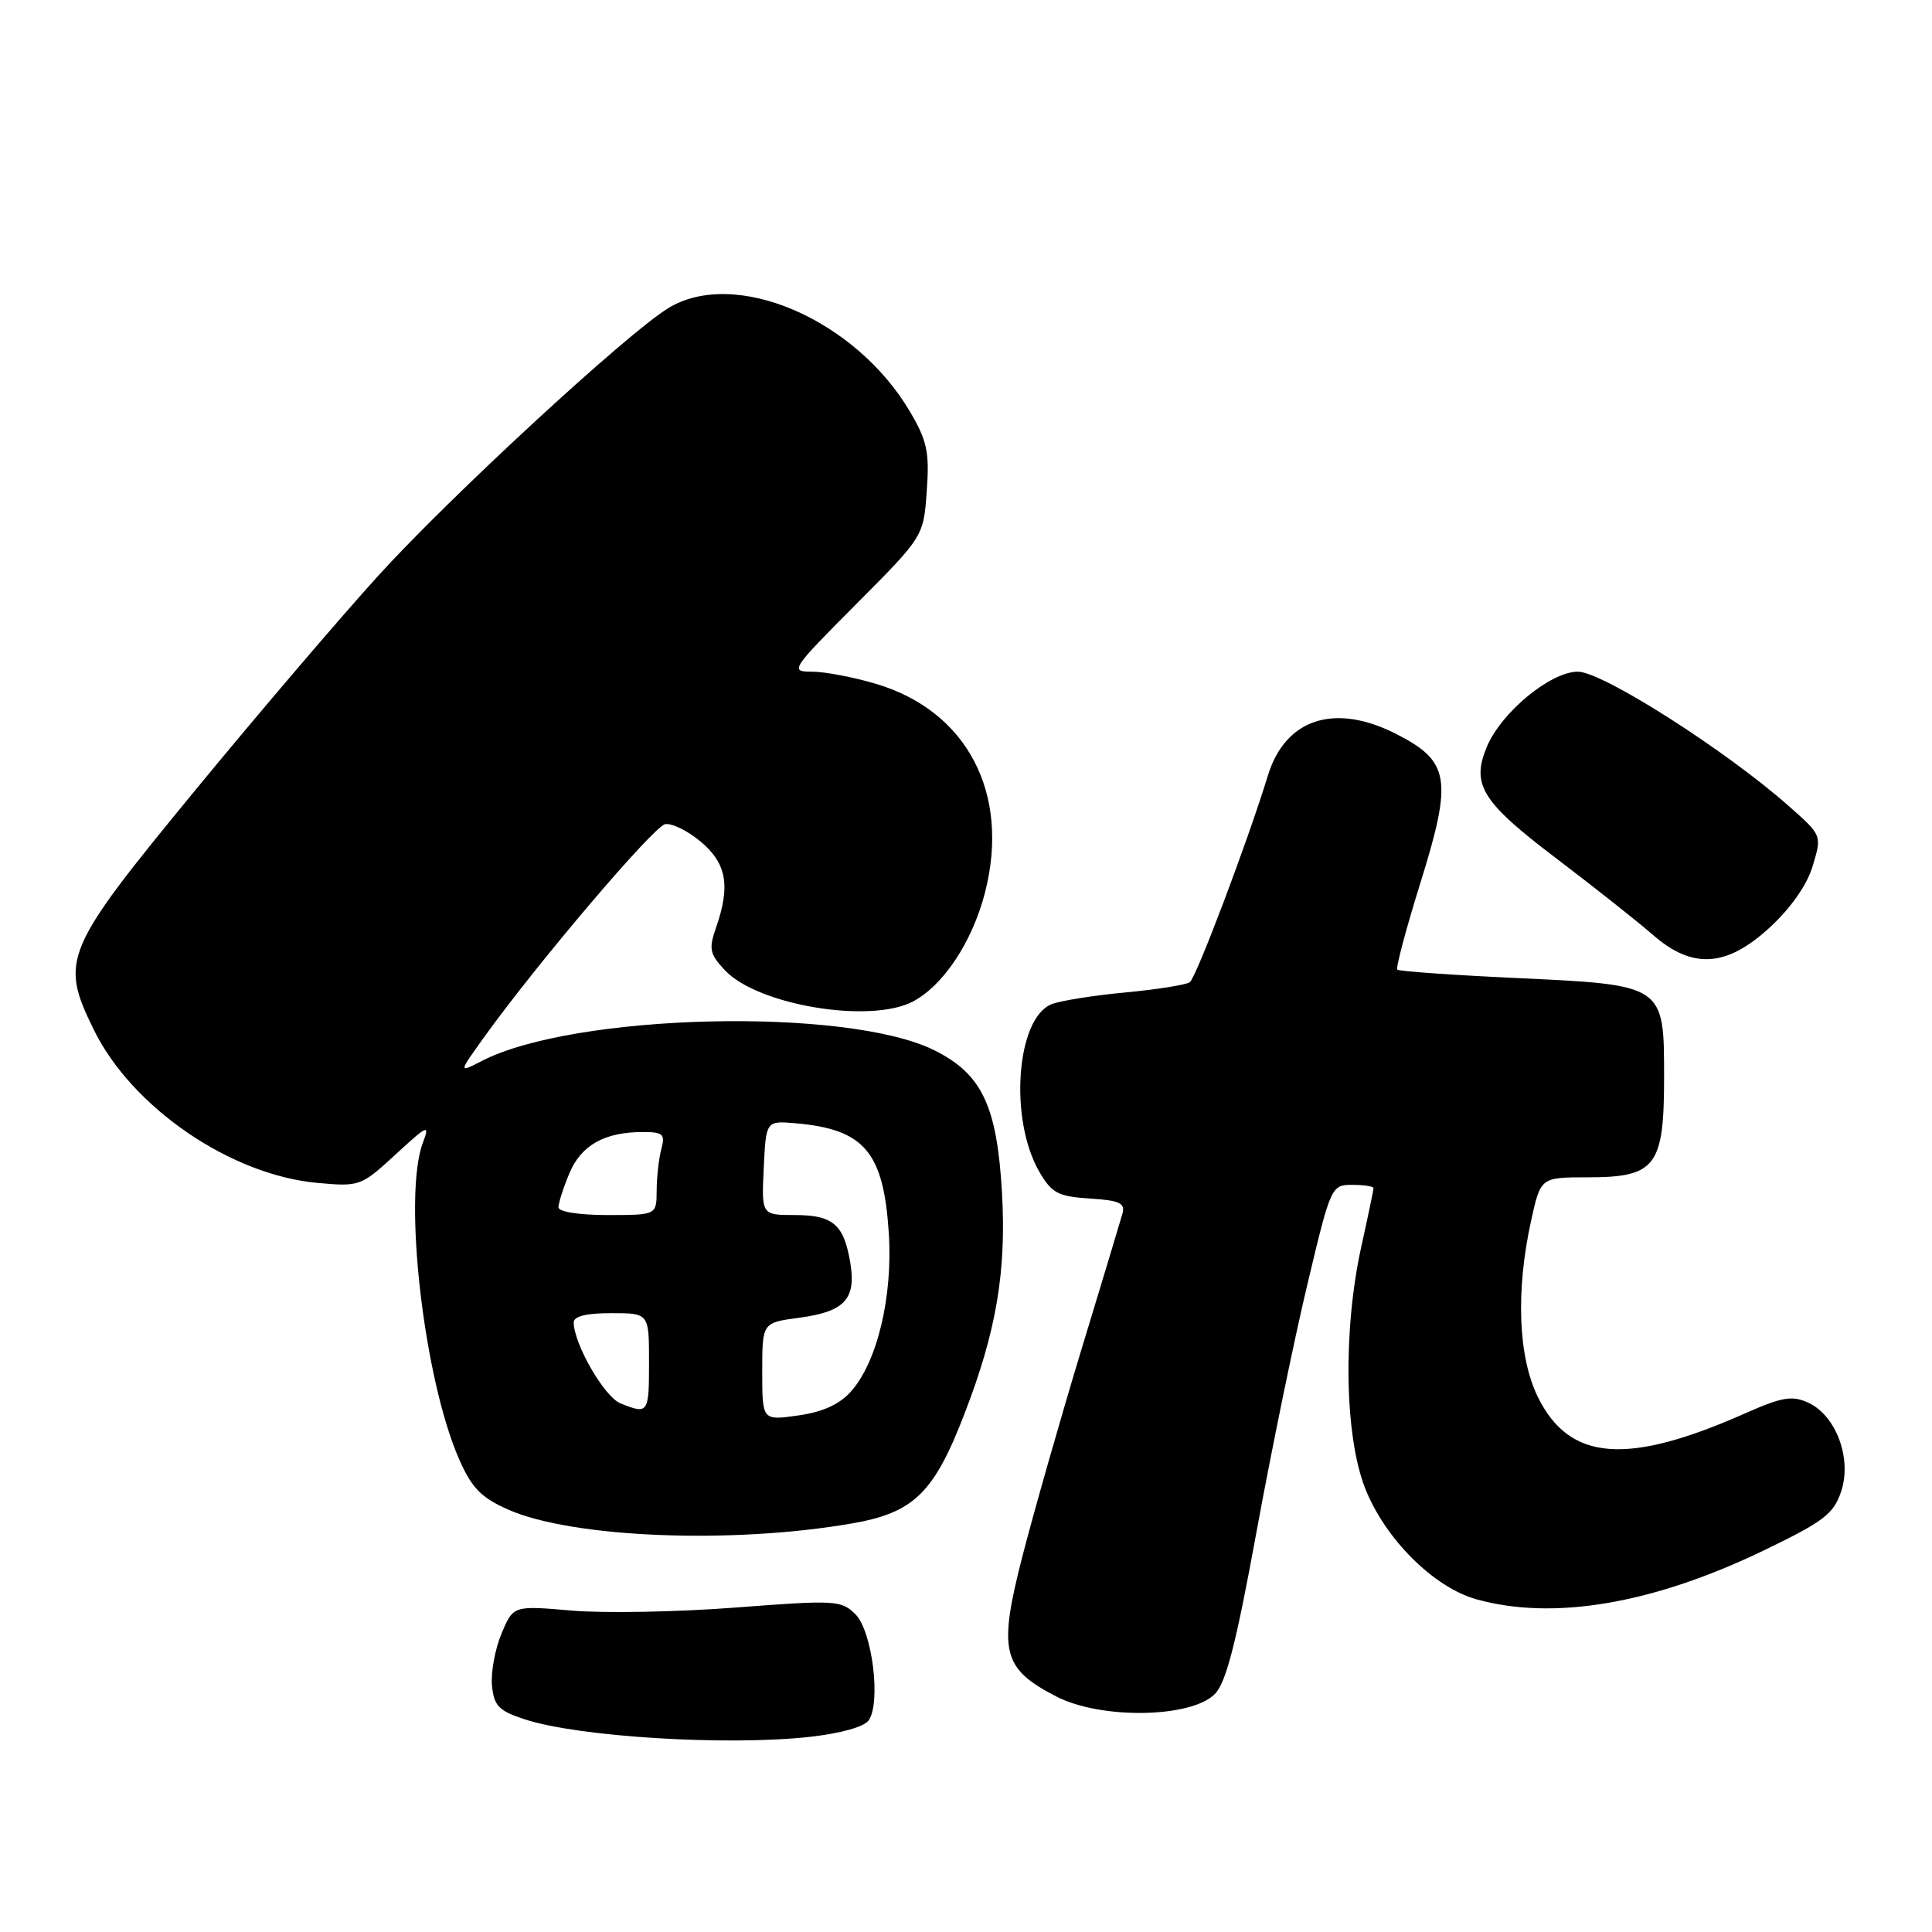 <?xml version="1.0" encoding="UTF-8" standalone="no"?>
<!DOCTYPE svg PUBLIC "-//W3C//DTD SVG 1.1//EN" "http://www.w3.org/Graphics/SVG/1.1/DTD/svg11.dtd" >
<svg xmlns="http://www.w3.org/2000/svg" xmlns:xlink="http://www.w3.org/1999/xlink" version="1.1" viewBox="0 0 256 256">
 <g >
 <path fill="currentColor"
d=" M 107.32 230.14 C 111.42 229.68 114.53 228.81 115.12 227.94 C 116.75 225.52 115.57 216.13 113.36 213.91 C 111.48 212.04 110.75 211.99 97.45 213.01 C 89.78 213.60 80.01 213.78 75.75 213.41 C 68.01 212.74 68.01 212.74 66.45 216.47 C 65.59 218.52 65.03 221.62 65.19 223.35 C 65.46 226.04 66.08 226.69 69.50 227.81 C 76.59 230.15 96.34 231.36 107.32 230.14 Z  M 160.96 224.48 C 162.46 222.97 163.78 217.83 166.49 203.00 C 168.45 192.28 171.48 177.54 173.22 170.25 C 176.34 157.14 176.40 157.00 179.19 157.00 C 180.73 157.00 182.00 157.20 182.00 157.43 C 182.00 157.67 181.27 161.16 180.38 165.18 C 177.94 176.26 178.15 190.17 180.87 197.16 C 183.49 203.87 189.96 210.34 195.65 211.92 C 205.87 214.76 219.02 212.52 233.67 205.46 C 241.69 201.59 242.97 200.61 243.97 197.60 C 245.41 193.24 243.28 187.54 239.58 185.85 C 237.46 184.89 236.13 185.11 231.28 187.26 C 215.59 194.22 207.96 193.62 203.77 185.10 C 201.16 179.77 200.83 171.06 202.88 161.75 C 204.14 156.00 204.14 156.00 210.42 156.00 C 219.39 156.00 220.50 154.54 220.50 142.81 C 220.50 130.44 220.60 130.51 200.85 129.59 C 192.43 129.20 185.37 128.70 185.15 128.48 C 184.93 128.26 186.33 123.00 188.27 116.79 C 192.49 103.23 192.09 100.86 185.00 97.25 C 176.85 93.10 170.31 95.22 168.00 102.77 C 165.29 111.60 158.50 129.55 157.65 130.15 C 157.14 130.50 153.31 131.11 149.15 131.50 C 144.98 131.89 140.59 132.59 139.39 133.04 C 134.67 134.84 133.66 148.30 137.73 155.29 C 139.37 158.10 140.20 158.54 144.40 158.81 C 148.35 159.06 149.12 159.42 148.73 160.81 C 148.47 161.74 146.00 169.93 143.24 179.00 C 140.49 188.07 137.01 200.28 135.50 206.12 C 132.23 218.82 132.78 221.10 140.00 224.81 C 145.90 227.84 157.79 227.65 160.96 224.48 Z  M 112.91 201.86 C 121.12 200.43 123.77 197.83 127.85 187.20 C 132.03 176.36 133.36 168.44 132.77 158.07 C 132.11 146.50 130.11 142.30 123.79 139.16 C 112.20 133.41 76.05 134.27 63.83 140.59 C 60.74 142.18 60.74 142.18 64.12 137.47 C 71.08 127.76 86.59 109.51 88.13 109.21 C 89.01 109.04 91.14 110.09 92.87 111.54 C 96.28 114.42 96.81 117.38 94.88 122.91 C 93.89 125.74 94.03 126.41 96.07 128.58 C 100.40 133.18 115.21 135.66 120.90 132.74 C 124.97 130.64 128.85 124.80 130.53 118.22 C 133.87 105.12 128.15 94.20 116.06 90.61 C 113.08 89.72 109.27 89.00 107.59 89.00 C 104.63 89.00 104.80 88.74 113.45 80.05 C 122.37 71.09 122.37 71.09 122.80 65.08 C 123.17 59.95 122.86 58.43 120.62 54.62 C 113.39 42.28 97.34 35.40 88.50 40.86 C 83.00 44.25 59.62 65.83 50.17 76.23 C 45.04 81.88 34.08 94.72 25.82 104.77 C 8.43 125.93 7.90 127.19 12.42 136.43 C 17.47 146.74 30.53 155.69 42.05 156.74 C 47.67 157.25 47.84 157.18 52.42 152.97 C 56.67 149.05 56.98 148.91 56.04 151.40 C 53.36 158.44 56.16 182.78 60.86 193.41 C 62.52 197.17 63.78 198.46 67.34 200.03 C 75.82 203.78 96.98 204.63 112.91 201.86 Z  M 234.52 122.88 C 237.32 120.29 239.45 117.25 240.20 114.72 C 241.41 110.69 241.41 110.69 237.12 106.89 C 228.80 99.50 212.34 89.00 209.08 89.00 C 205.44 89.00 198.90 94.41 197.00 98.99 C 194.93 103.99 196.35 106.26 206.24 113.76 C 211.33 117.63 217.07 122.17 219.00 123.86 C 224.26 128.46 228.77 128.18 234.52 122.88 Z  M 101.00 181.74 C 101.00 175.26 101.00 175.26 105.89 174.61 C 111.89 173.81 113.45 172.16 112.68 167.40 C 111.84 162.26 110.40 161.00 105.33 161.00 C 100.90 161.00 100.90 161.00 101.20 154.75 C 101.50 148.50 101.50 148.50 105.43 148.84 C 114.53 149.63 117.08 152.64 117.77 163.39 C 118.32 171.82 116.23 180.52 112.73 184.41 C 111.22 186.10 108.97 187.11 105.75 187.56 C 101.00 188.23 101.00 188.23 101.00 181.74 Z  M 82.21 185.95 C 80.09 185.10 76.07 178.15 76.02 175.25 C 76.01 174.41 77.65 174.00 81.00 174.00 C 86.00 174.00 86.00 174.00 86.00 180.50 C 86.00 187.30 85.90 187.44 82.21 185.95 Z  M 74.00 159.97 C 74.00 159.40 74.65 157.37 75.45 155.46 C 77.01 151.74 80.11 150.00 85.18 150.00 C 87.86 150.00 88.16 150.28 87.63 152.25 C 87.30 153.49 87.02 155.96 87.01 157.75 C 87.00 161.00 87.00 161.00 80.50 161.00 C 76.70 161.00 74.00 160.57 74.00 159.97 Z "/>
</g>
</svg>